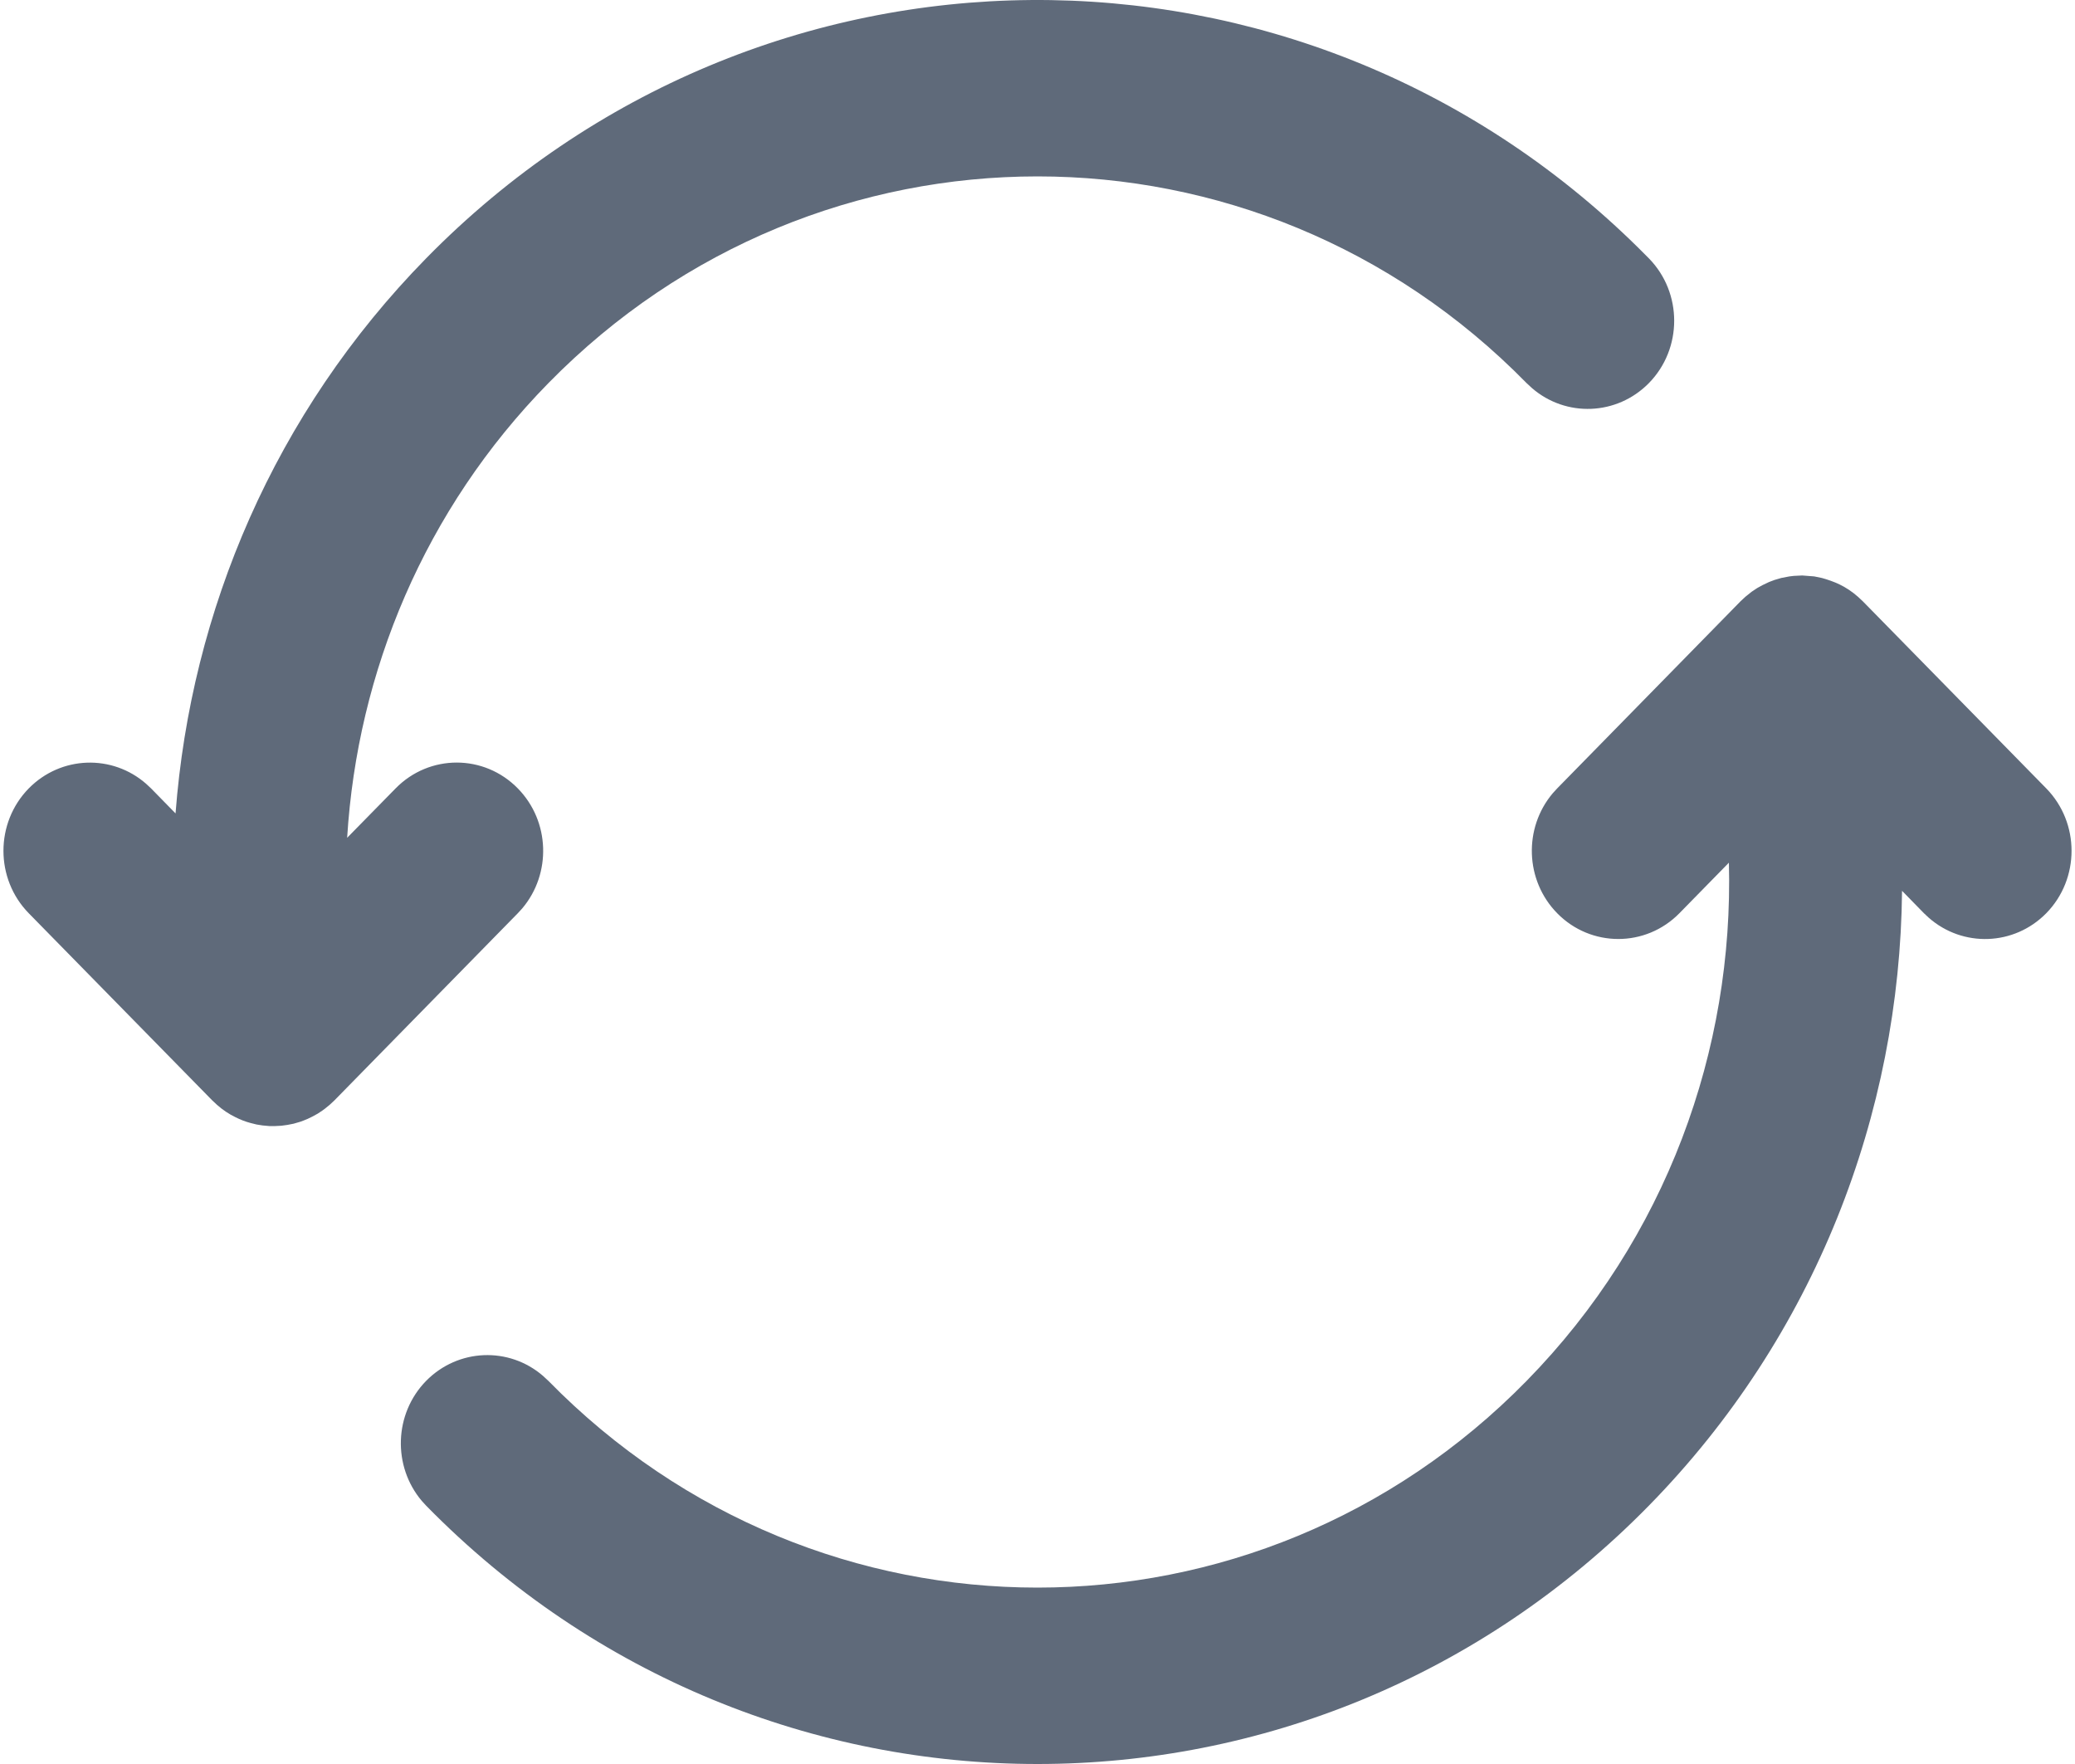 ﻿<?xml version="1.0" encoding="utf-8"?>
<svg version="1.1" xmlns:xlink="http://www.w3.org/1999/xlink" width="20px" height="17px" xmlns="http://www.w3.org/2000/svg">
  <g transform="matrix(1 0 0 1 -1258 -241 )">
    <path d="M 4.107 14.51  C 4.107 14.51  4.065 14.464  4.065 14.464  C 3.783 14.13  3.797 13.625  4.107 13.308  C 4.416 12.994  4.906 12.977  5.233 13.259  C 5.233 13.259  5.286 13.308  5.286 13.308  C 7.889 15.964  12.111 15.964  14.714 13.308  C 16.062 11.933  16.712 10.116  16.664 8.314  C 16.664 8.314  16.187 8.801  16.187 8.801  C 15.862 9.132  15.334 9.132  15.009 8.801  C 14.698 8.484  14.684 7.979  14.966 7.645  C 14.966 7.645  15.009 7.598  15.009 7.598  L 16.776 5.795  L 16.822 5.752  L 16.883 5.703  L 16.937 5.667  L 16.988 5.639  L 17.051 5.609  L 17.104 5.589  L 17.169 5.57  L 17.247 5.555  L 17.289 5.55  L 17.371 5.546  L 17.487 5.555  L 17.56 5.57  C 17.609 5.583  17.684 5.609  17.73 5.632  C 17.794 5.663  17.854 5.703  17.909 5.752  C 17.909 5.752  17.955 5.795  17.955 5.795  C 17.955 5.795  19.723 7.598  19.723 7.598  C 20.048 7.93  20.048 8.469  19.723 8.801  C 19.412 9.117  18.917 9.132  18.59 8.844  C 18.59 8.844  18.544 8.801  18.544 8.801  C 18.544 8.801  18.333 8.585  18.333 8.585  C 18.312 10.732  17.499 12.872  15.893 14.51  C 12.638 17.83  7.362 17.83  4.107 14.51  Z M 14.767 3.741  C 14.767 3.741  14.714 3.692  14.714 3.692  C 12.111 1.036  7.889 1.036  5.286 3.692  C 4.09 4.911  3.444 6.479  3.346 8.074  C 3.346 8.074  3.813 7.598  3.813 7.598  C 4.138 7.266  4.666 7.266  4.991 7.598  C 5.302 7.915  5.316 8.42  5.034 8.754  C 5.034 8.754  4.991 8.801  4.991 8.801  C 4.991 8.801  3.224 10.604  3.224 10.604  C 3.194 10.634  3.163 10.661  3.13 10.686  C 3.13 10.686  3.105 10.704  3.105 10.704  L 3.063 10.732  L 3.012 10.76  L 2.967 10.782  L 2.928 10.798  L 2.896 10.81  L 2.831 10.829  L 2.77 10.841  L 2.711 10.849  L 2.653 10.852  L 2.595 10.852  L 2.53 10.846  L 2.473 10.837  L 2.413 10.822  C 2.364 10.809  2.316 10.79  2.27 10.767  C 2.206 10.736  2.146 10.696  2.091 10.647  C 2.091 10.647  2.045 10.604  2.045 10.604  C 2.045 10.604  0.277 8.801  0.277 8.801  C -0.048 8.469  -0.048 7.93  0.277 7.598  C 0.588 7.282  1.083 7.267  1.41 7.555  C 1.41 7.555  1.456 7.598  1.456 7.598  C 1.456 7.598  1.692 7.839  1.692 7.839  C 1.84 5.889  2.645 3.981  4.107 2.49  C 7.328 -0.795  12.528 -0.83  15.79 2.387  C 15.79 2.387  15.893 2.49  15.893 2.49  C 16.218 2.822  16.218 3.36  15.893 3.692  C 15.584 4.006  15.094 4.023  14.767 3.741  Z " fill-rule="nonzero" fill="#5f6a7a" stroke="none" transform="matrix(1 0 0 1 1258 241 )" />
  </g>
</svg>